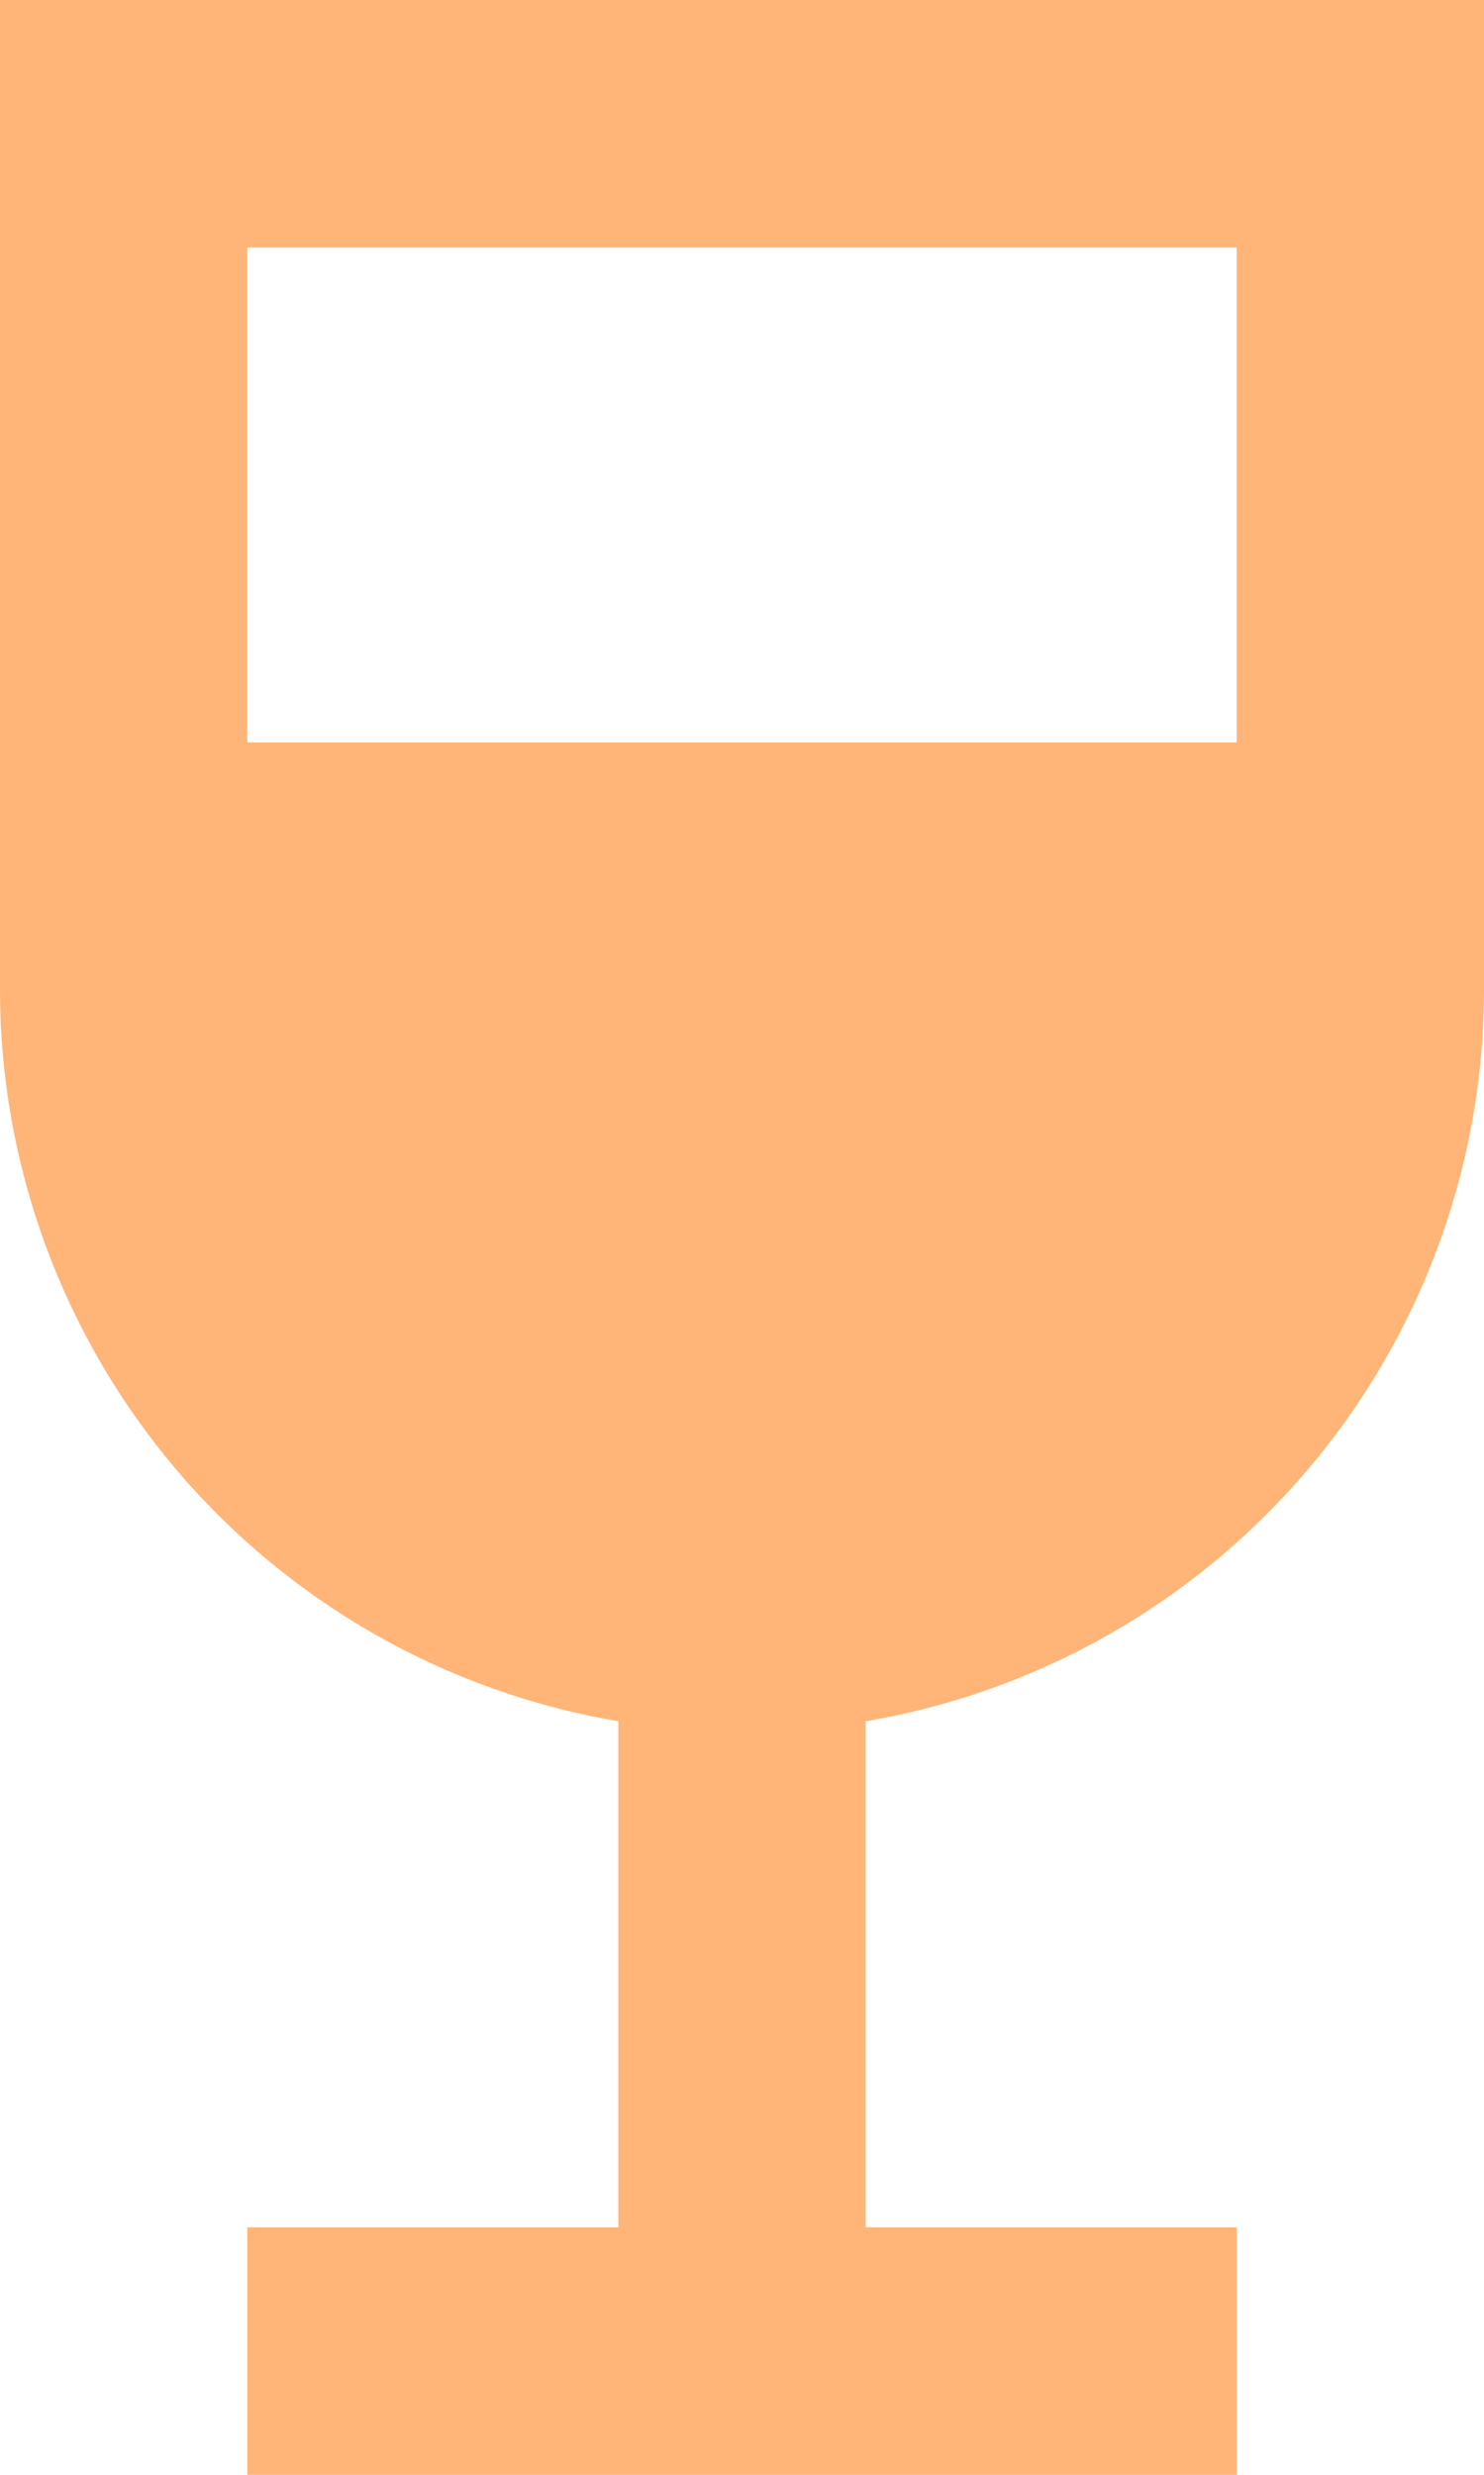 <svg width="12" height="20" viewBox="0 0 12 20" fill="none" xmlns="http://www.w3.org/2000/svg">
<path d="M5 13.91V18H2V20H10V18H7V13.91C8.397 13.674 9.665 12.951 10.581 11.869C11.496 10.787 11.999 9.417 12 8V0H0V8C0.001 9.417 0.504 10.787 1.419 11.869C2.335 12.951 3.603 13.674 5 13.91ZM2 2H10V6H2V2Z" fill="#FFB577"/>
</svg>
